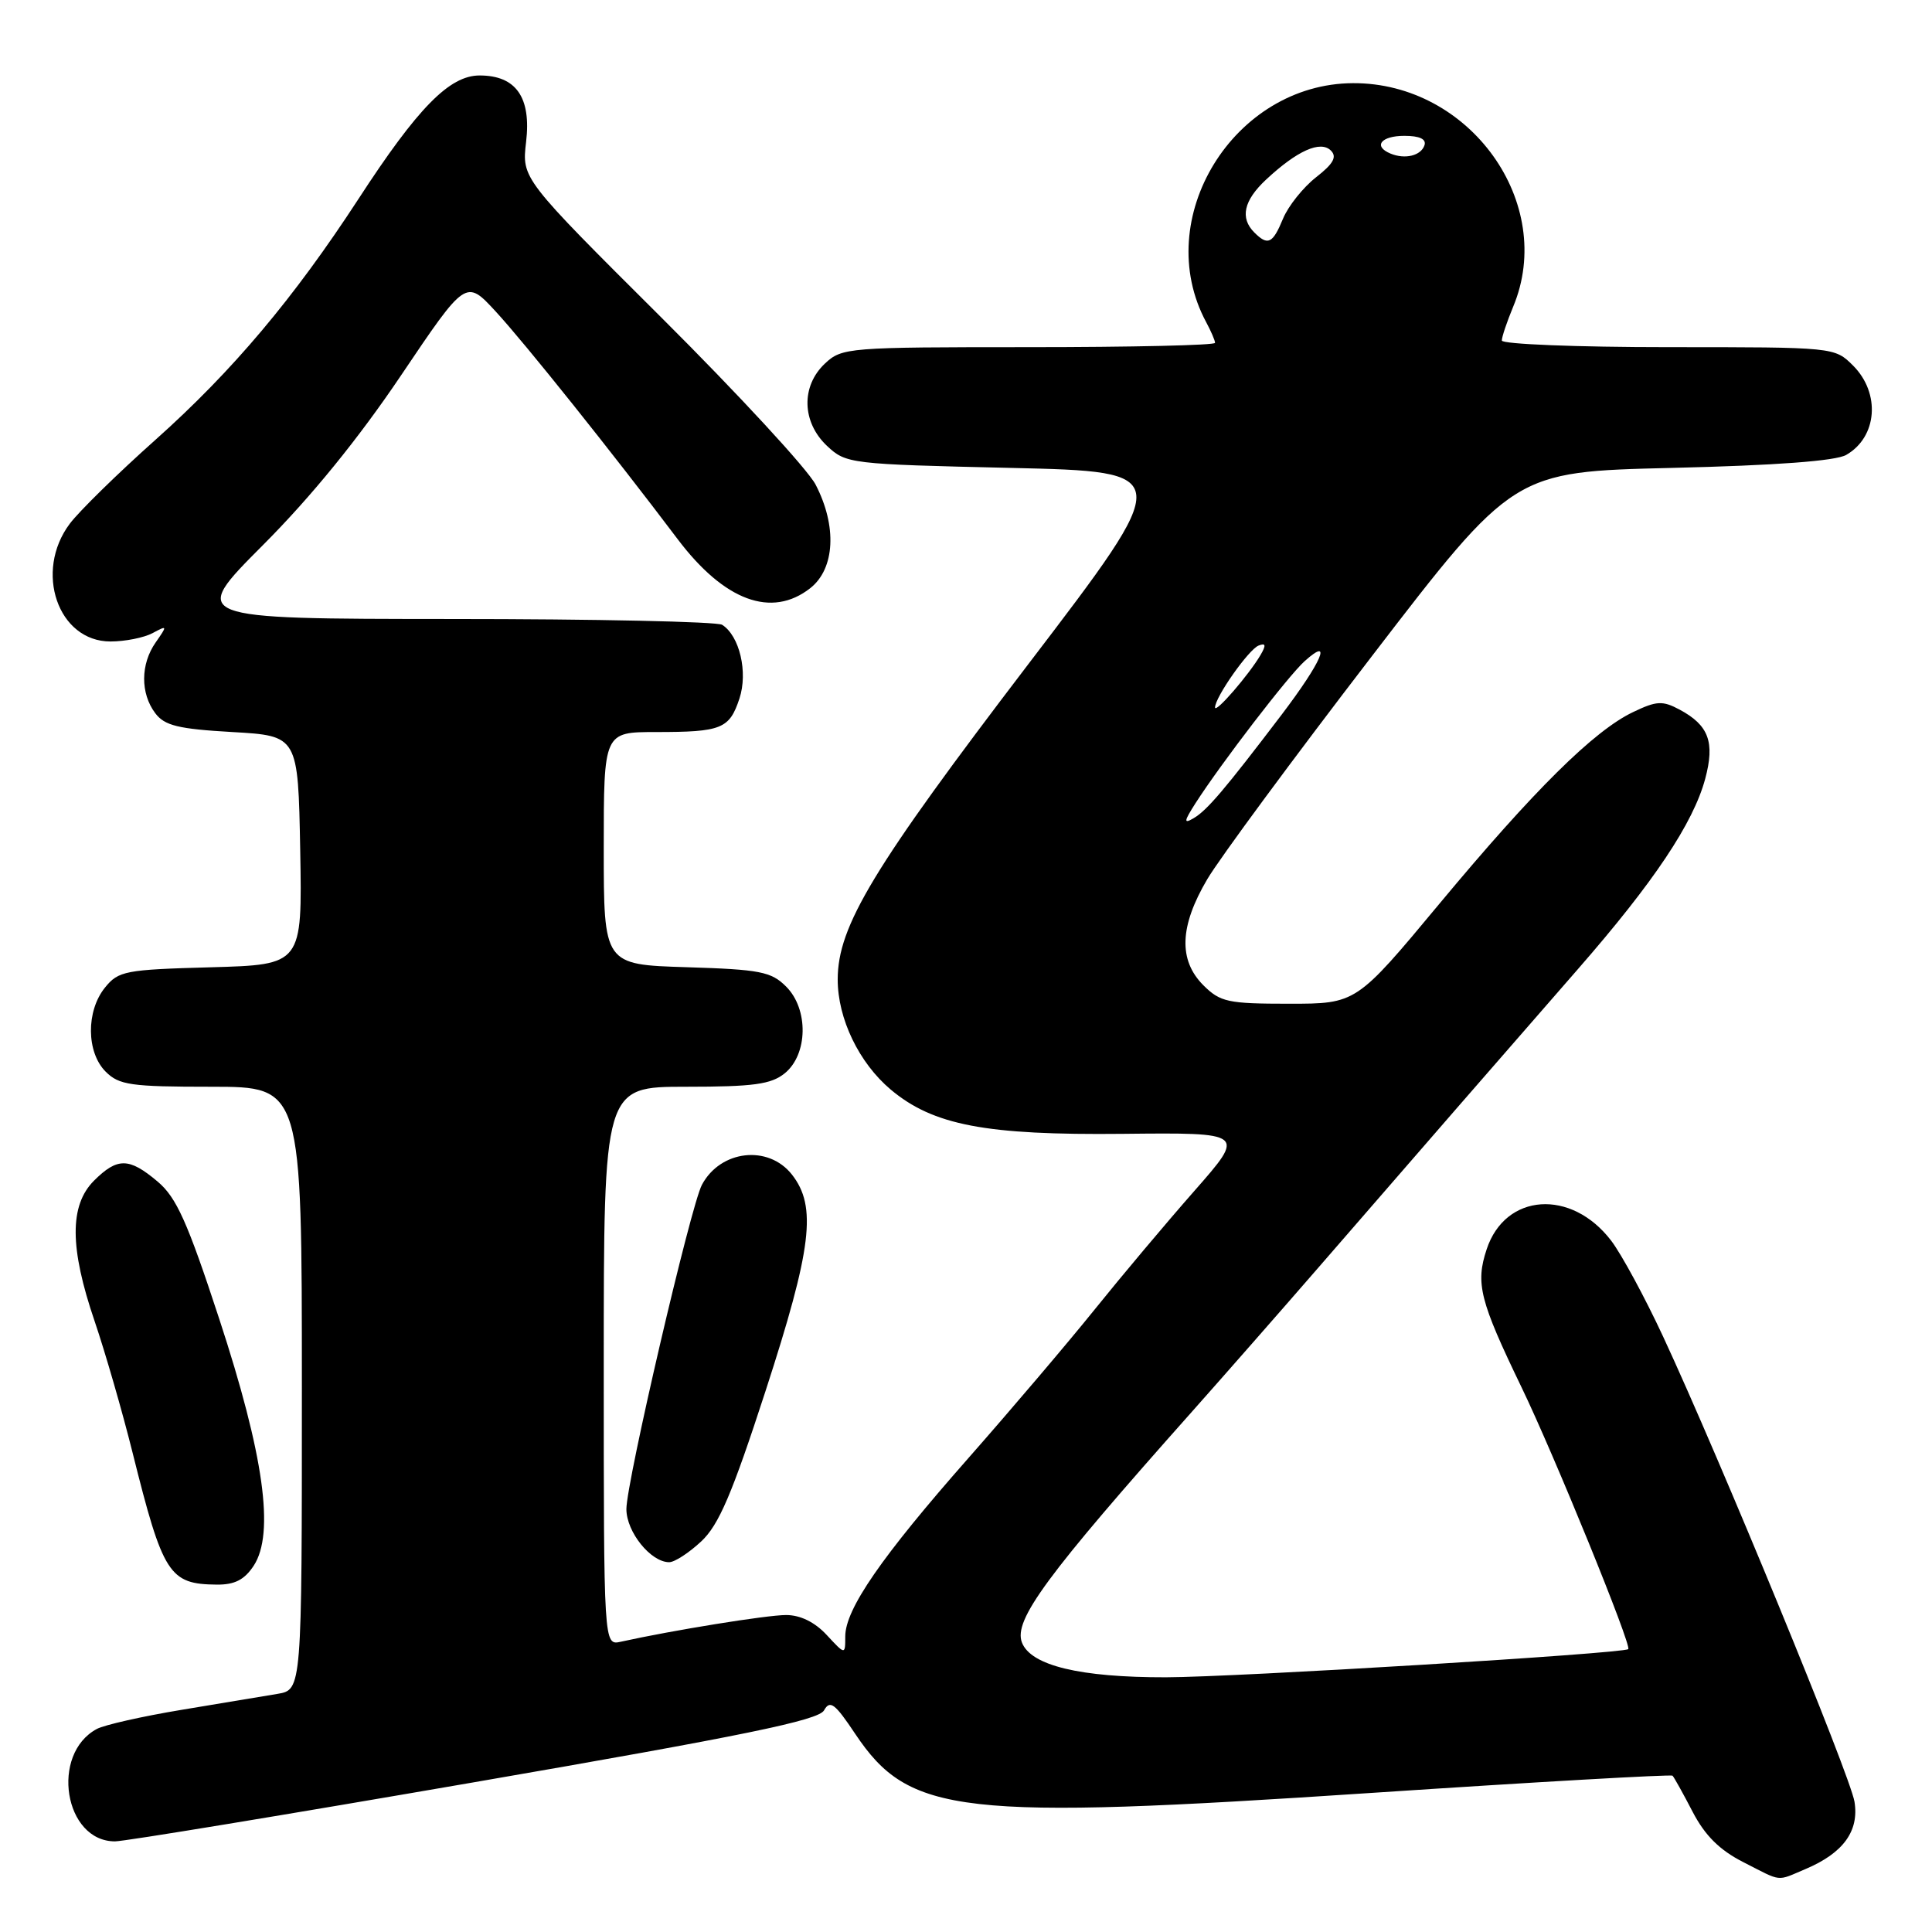 <?xml version="1.0" encoding="UTF-8" standalone="no"?>
<!DOCTYPE svg PUBLIC "-//W3C//DTD SVG 1.1//EN" "http://www.w3.org/Graphics/SVG/1.1/DTD/svg11.dtd" >
<svg xmlns="http://www.w3.org/2000/svg" xmlns:xlink="http://www.w3.org/1999/xlink" version="1.1" viewBox="0 0 256 256">
 <g >
 <path fill="currentColor"
d=" M 239.28 247.64 C 244.25 245.53 246.36 242.62 245.73 238.74 C 245.17 235.28 227.88 193.25 220.36 177.08 C 217.95 171.90 214.86 166.20 213.50 164.41 C 208.22 157.48 199.45 158.08 196.99 165.54 C 195.49 170.06 196.08 172.36 201.60 183.80 C 205.92 192.74 216.27 218.13 215.75 218.52 C 214.98 219.11 163.75 222.23 154.50 222.25 C 143.10 222.27 136.59 220.70 135.41 217.64 C 134.28 214.67 138.63 208.76 157.99 187.00 C 162.15 182.32 169.59 173.84 174.53 168.15 C 187.56 153.12 199.30 139.62 209.12 128.37 C 219.13 116.90 224.37 109.07 225.95 103.19 C 227.25 98.34 226.42 96.10 222.56 94.03 C 220.30 92.82 219.51 92.86 216.40 94.35 C 211.21 96.82 203.25 104.70 190.73 119.75 C 179.71 133.00 179.71 133.00 170.81 133.00 C 162.69 133.00 161.69 132.78 159.45 130.55 C 156.13 127.22 156.29 122.73 159.97 116.50 C 161.59 113.75 171.39 100.47 181.74 87.00 C 200.55 62.50 200.55 62.50 221.53 62.00 C 235.36 61.67 243.23 61.08 244.63 60.28 C 248.76 57.91 249.20 52.11 245.55 48.45 C 243.09 46.00 243.09 46.00 221.05 46.00 C 208.92 46.00 199.00 45.60 199.00 45.12 C 199.00 44.64 199.68 42.63 200.50 40.65 C 206.23 26.94 194.79 10.95 179.28 11.02 C 163.45 11.09 152.46 28.99 159.82 42.68 C 160.47 43.89 161.00 45.12 161.00 45.43 C 161.00 45.75 149.89 46.00 136.31 46.00 C 112.35 46.00 111.56 46.06 109.31 48.17 C 106.12 51.17 106.24 55.93 109.58 59.08 C 112.11 61.45 112.59 61.51 133.94 62.00 C 155.72 62.50 155.72 62.50 136.26 88.00 C 115.67 114.99 111.00 122.71 111.00 129.79 C 111.00 134.98 113.82 140.83 118.02 144.37 C 123.65 149.10 130.61 150.43 148.77 150.24 C 165.05 150.07 165.05 150.07 158.27 157.79 C 154.54 162.03 148.60 169.10 145.06 173.50 C 141.52 177.90 133.99 186.76 128.33 193.19 C 116.77 206.31 112.00 213.23 112.00 216.84 C 112.00 219.29 112.00 219.29 109.55 216.65 C 107.97 214.94 106.05 214.00 104.16 214.00 C 101.62 214.00 89.12 216.02 82.25 217.54 C 80.00 218.04 80.00 218.04 80.00 181.02 C 80.00 144.00 80.00 144.00 90.89 144.00 C 99.85 144.00 102.17 143.68 103.98 142.22 C 107.06 139.72 107.16 133.72 104.17 130.73 C 102.19 128.75 100.74 128.46 90.97 128.16 C 80.00 127.82 80.00 127.82 80.00 112.41 C 80.00 97.00 80.00 97.00 86.92 97.00 C 95.61 97.00 96.65 96.58 97.98 92.56 C 99.13 89.07 98.00 84.26 95.69 82.79 C 95.03 82.37 78.88 82.02 59.80 82.02 C 25.10 82.00 25.10 82.00 34.82 72.25 C 41.22 65.84 47.49 58.13 53.14 49.74 C 61.73 36.99 61.73 36.99 65.68 41.27 C 69.53 45.44 81.16 60.00 89.80 71.45 C 95.98 79.63 102.25 81.95 107.37 77.93 C 110.64 75.35 110.93 69.71 108.07 64.21 C 107.01 62.17 97.81 52.21 87.64 42.08 C 69.14 23.66 69.14 23.66 69.71 18.81 C 70.41 12.90 68.38 10.00 63.55 10.00 C 59.56 10.00 55.36 14.27 47.50 26.36 C 38.91 39.54 30.84 49.13 20.64 58.24 C 15.61 62.72 10.49 67.74 9.25 69.39 C 4.48 75.74 7.68 85.00 14.64 85.00 C 16.56 85.00 19.06 84.50 20.20 83.90 C 22.19 82.83 22.20 82.87 20.63 85.12 C 18.61 88.00 18.59 91.87 20.57 94.50 C 21.81 96.15 23.61 96.59 30.79 97.00 C 39.50 97.50 39.50 97.50 39.78 112.67 C 40.05 127.83 40.05 127.83 27.94 128.17 C 16.61 128.48 15.69 128.65 13.91 130.86 C 11.39 133.97 11.44 139.44 14.00 142.00 C 15.78 143.78 17.33 144.00 28.00 144.00 C 40.00 144.00 40.00 144.00 40.00 183.95 C 40.00 223.91 40.00 223.91 36.75 224.45 C 34.96 224.75 29.26 225.70 24.07 226.56 C 18.88 227.42 13.83 228.56 12.84 229.09 C 6.63 232.41 8.50 244.01 15.25 243.99 C 16.49 243.99 37.92 240.46 62.87 236.15 C 98.75 229.95 108.45 227.95 109.19 226.63 C 109.98 225.22 110.63 225.71 113.31 229.73 C 120.49 240.46 127.03 241.21 181.88 237.56 C 203.55 236.12 221.43 235.10 221.62 235.29 C 221.82 235.49 223.02 237.64 224.28 240.07 C 225.92 243.22 227.86 245.15 231.01 246.75 C 236.23 249.41 235.32 249.31 239.28 247.64 Z  M 33.62 207.46 C 36.42 203.18 34.97 192.81 29.05 174.76 C 24.83 161.89 23.38 158.66 20.88 156.56 C 17.10 153.37 15.56 153.35 12.45 156.45 C 9.19 159.72 9.22 165.35 12.54 175.07 C 13.93 179.16 16.20 187.00 17.57 192.50 C 21.60 208.64 22.41 209.91 28.73 209.97 C 31.10 209.99 32.39 209.33 33.62 207.46 Z  M 92.91 204.25 C 95.25 202.07 97.00 197.97 101.43 184.34 C 107.59 165.37 108.26 159.87 104.93 155.63 C 101.80 151.66 95.47 152.38 93.01 156.99 C 91.53 159.74 83.00 196.39 83.00 199.96 C 83.00 202.99 86.23 207.00 88.67 207.00 C 89.39 207.00 91.29 205.76 92.91 204.25 Z  M 158.41 106.43 C 161.80 101.15 170.71 89.54 172.88 87.60 C 176.64 84.22 175.14 87.69 169.83 94.69 C 162.22 104.70 159.93 107.39 158.14 108.43 C 156.82 109.20 156.87 108.84 158.41 106.43 Z  M 161.00 93.74 C 161.00 92.39 165.45 86.06 166.77 85.54 C 167.72 85.17 167.79 85.48 167.04 86.77 C 165.48 89.43 161.01 94.59 161.00 93.74 Z  M 166.20 30.80 C 164.28 28.88 164.80 26.57 167.75 23.81 C 171.86 19.97 174.97 18.57 176.35 19.95 C 177.19 20.79 176.68 21.70 174.37 23.50 C 172.67 24.84 170.70 27.30 170.01 28.97 C 168.64 32.29 168.00 32.60 166.20 30.80 Z  M 184.25 20.35 C 181.91 19.38 182.99 18.00 186.08 18.00 C 188.11 18.00 189.02 18.43 188.75 19.25 C 188.29 20.63 186.18 21.15 184.25 20.35 Z "/>
</g>
</svg>